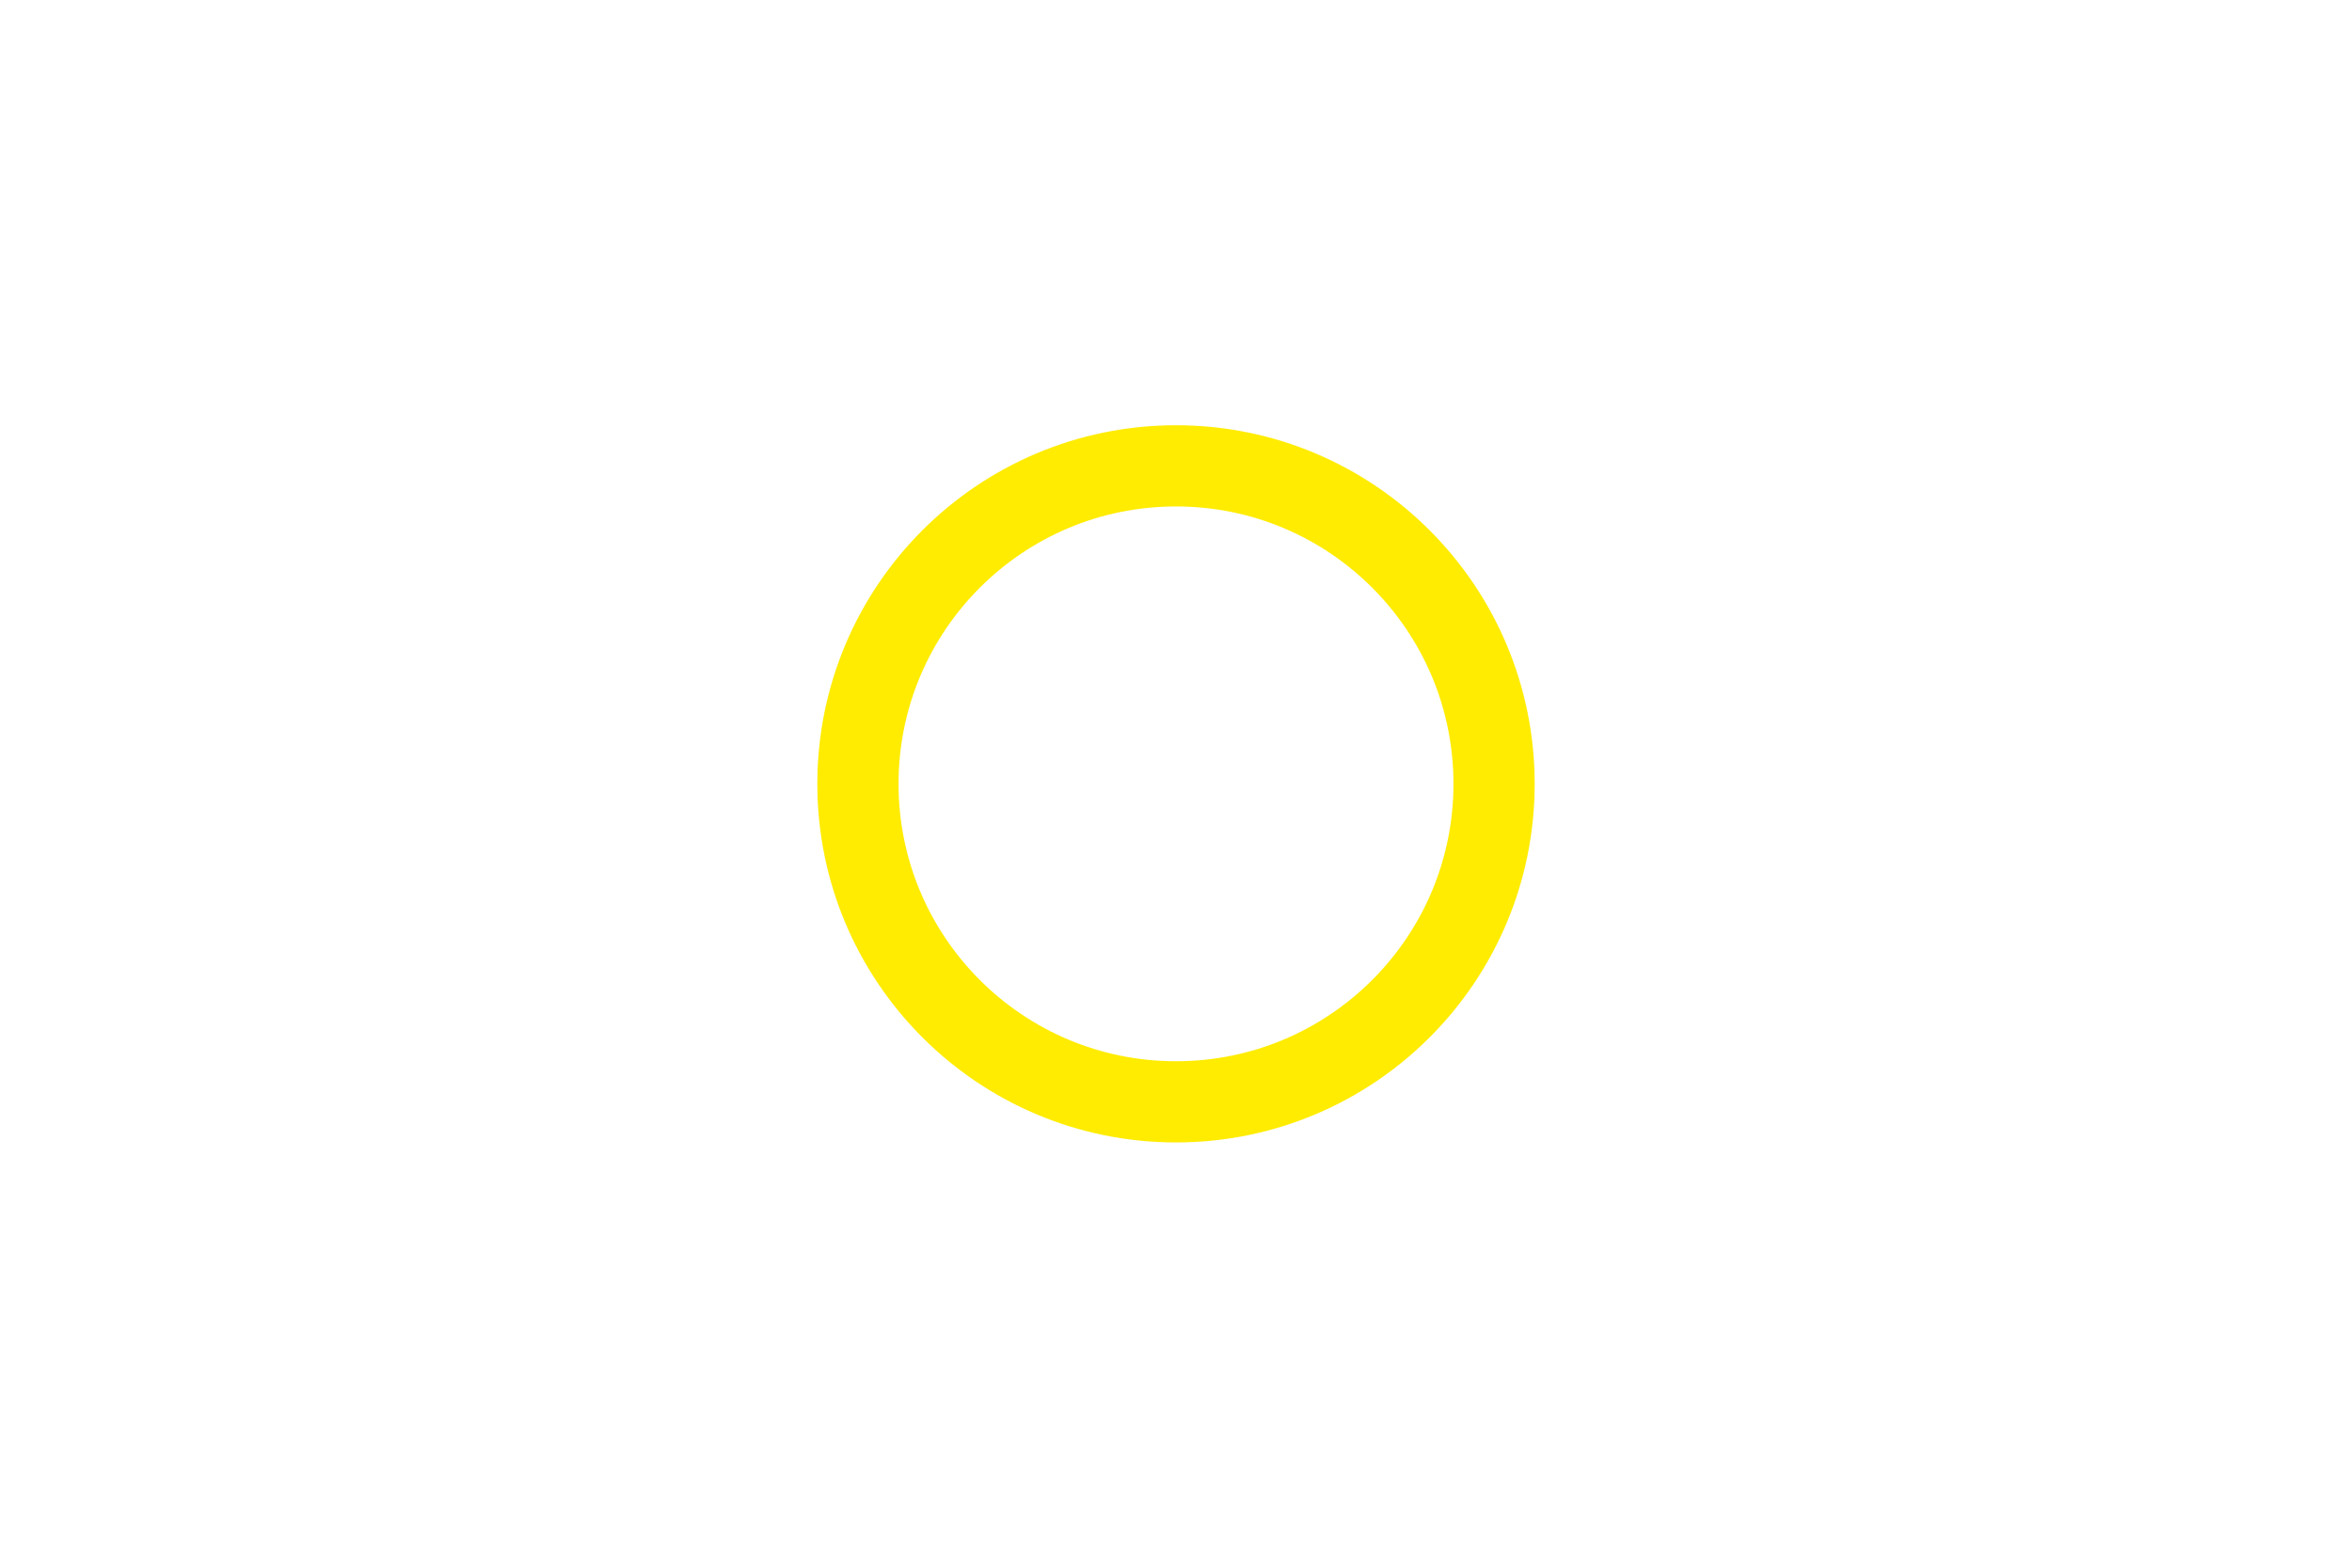 <?xml version="1.0" encoding="utf-8"?>
<!-- Generator: Adobe Illustrator 15.0.0, SVG Export Plug-In . SVG Version: 6.00 Build 0)  -->
<!DOCTYPE svg PUBLIC "-//W3C//DTD SVG 1.1//EN" "http://www.w3.org/Graphics/SVG/1.1/DTD/svg11.dtd">
<svg version="1.1" id="Calque_1" xmlns="http://www.w3.org/2000/svg" xmlns:xlink="http://www.w3.org/1999/xlink" x="0px" y="0px"
	 width="1200px" height="800px" viewBox="0 0 1200 800" enable-background="new 0 0 1200 800" xml:space="preserve">
<path fill="none" stroke="#FFEC00" stroke-width="41.434" d="M762.276,400c0,89.621-72.65,162.271-162.272,162.271
	c-89.617,0-162.277-72.65-162.277-162.271c0-89.622,72.658-162.272,162.277-162.272C689.625,237.726,762.276,310.378,762.276,400z"
	/>
</svg>
